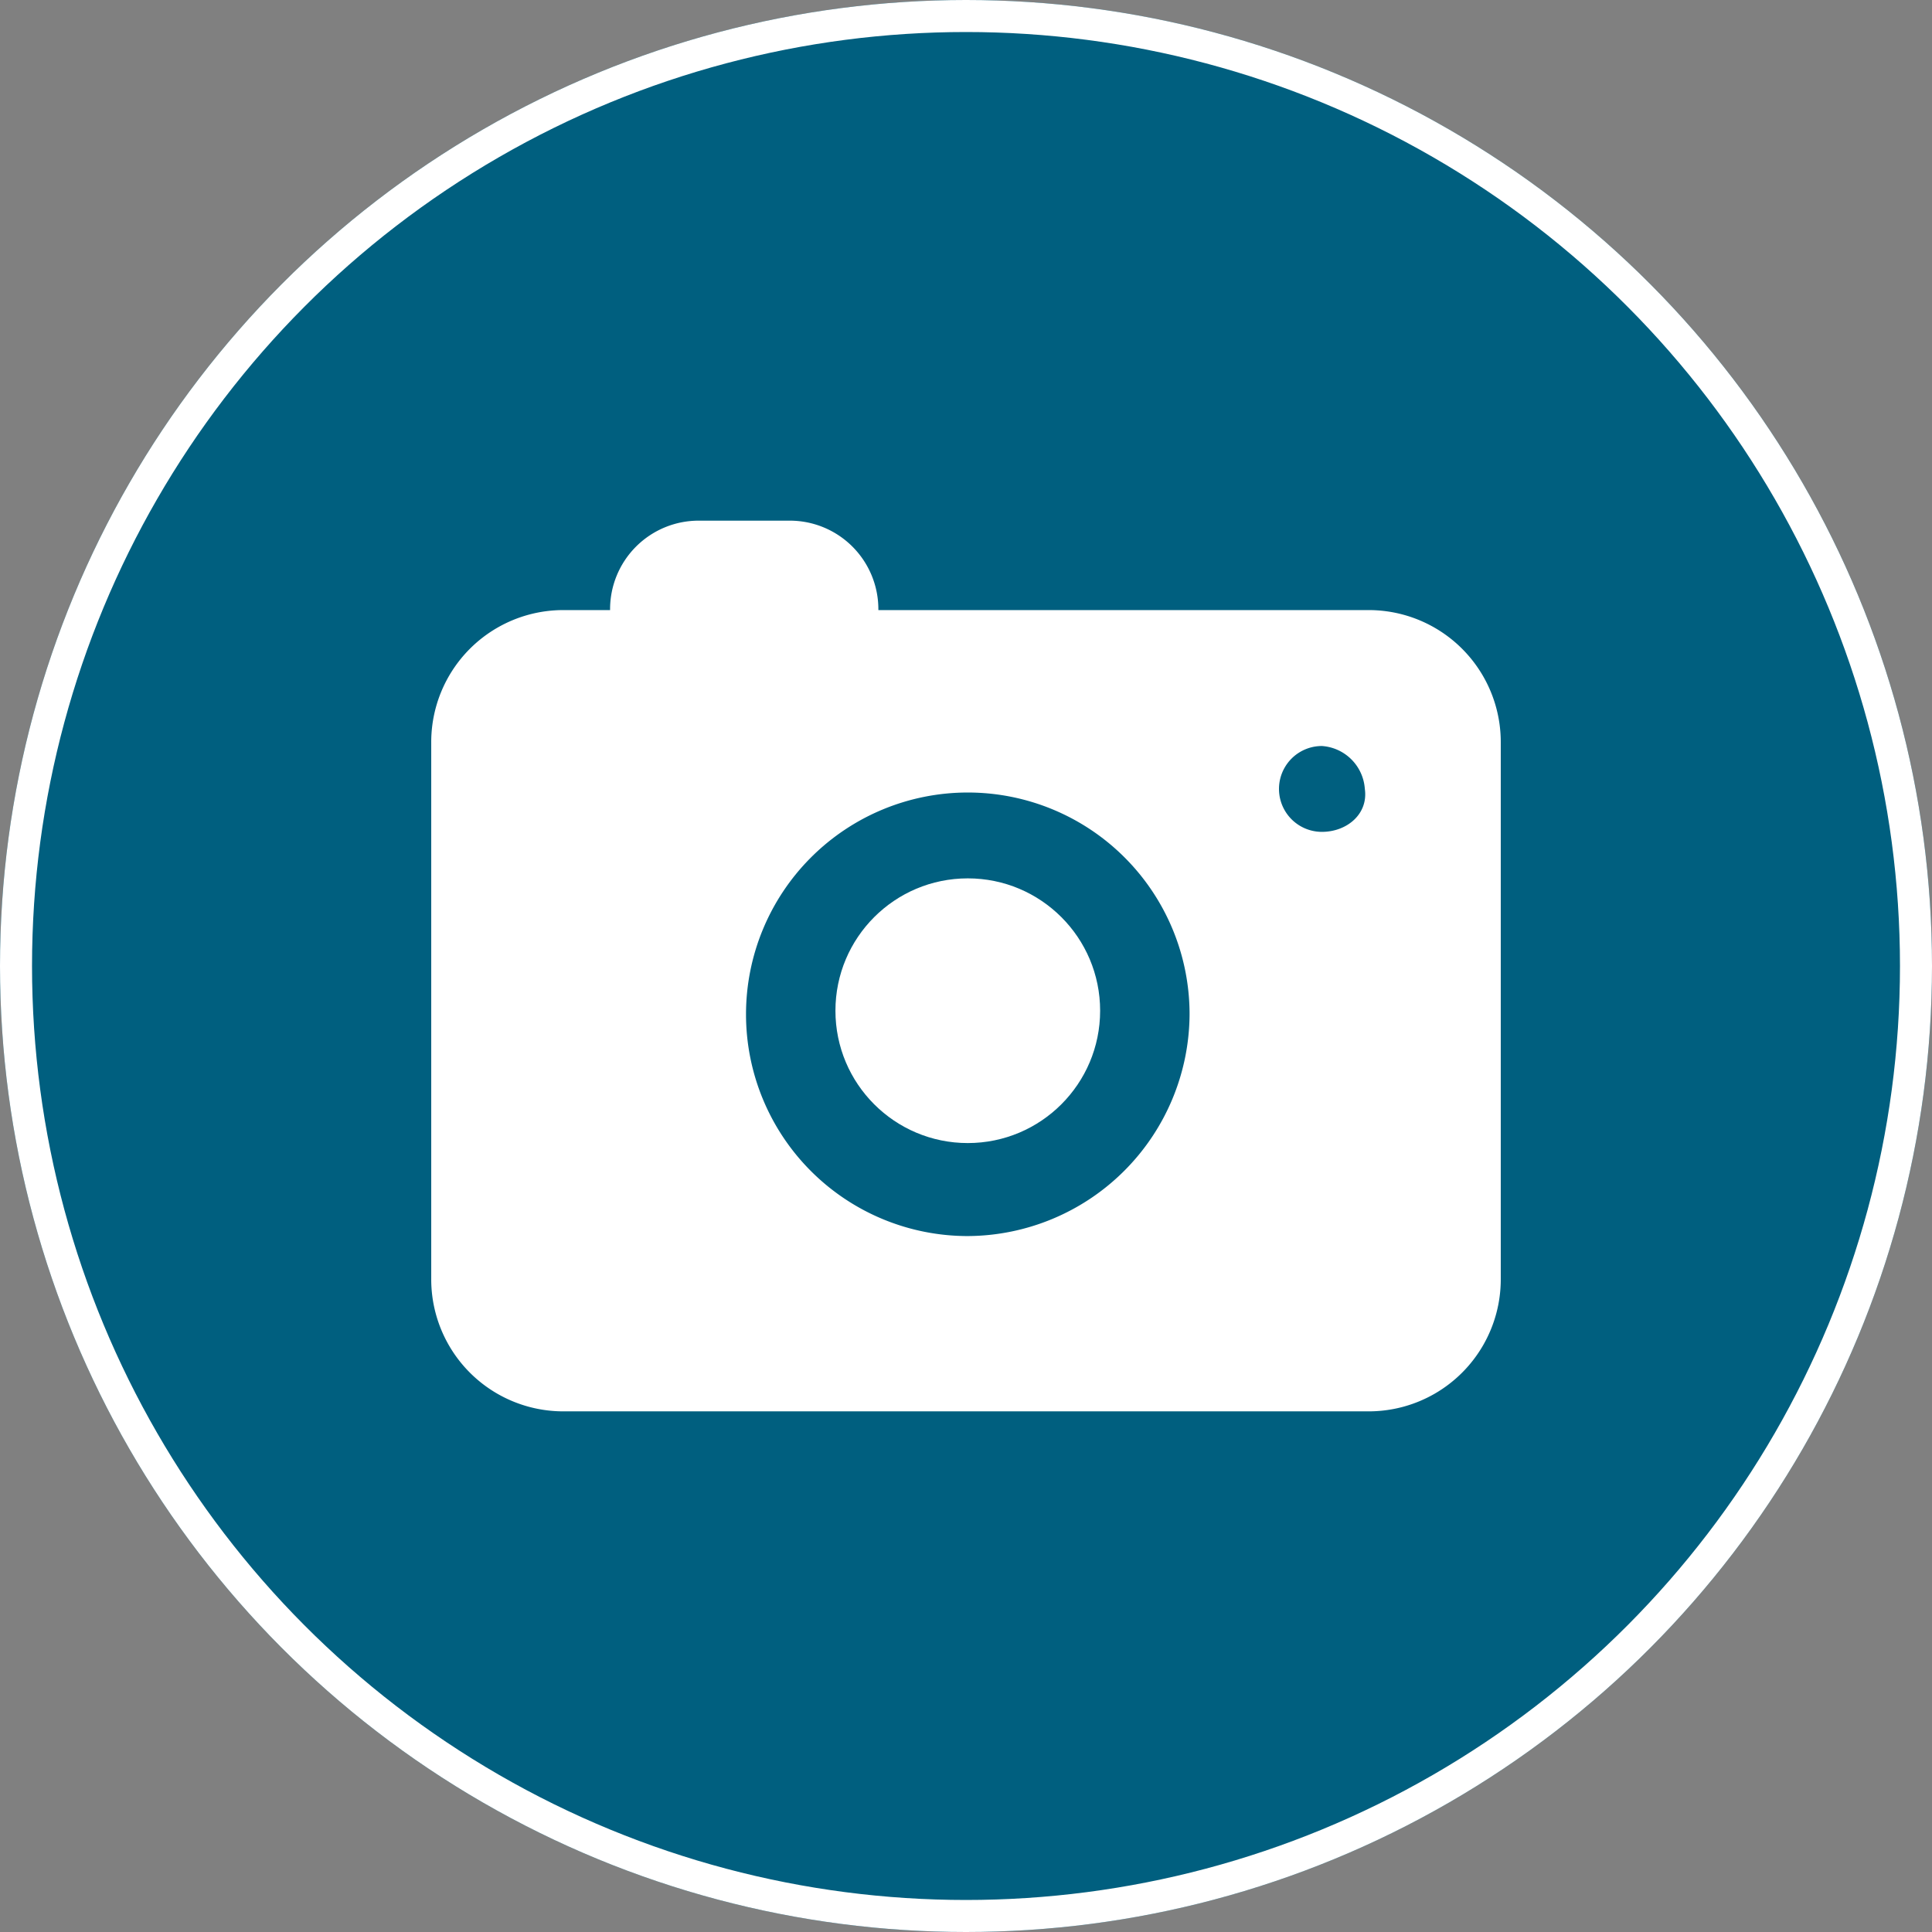 <svg xmlns="http://www.w3.org/2000/svg" width="181" height="181" viewBox="0 0 181 181"><rect x="0" y="0" width="181" height="181" fill="#808080" stroke="none"/><defs><style>.a{fill:#005f7f;stroke:#fff;stroke-width:3px;}.b{fill:#fff;}.c{stroke:none;}.d{fill:none;}</style></defs><g transform="translate(-485 -3565)"><g class="a" transform="translate(485 3565)"><circle class="c" cx="90.5" cy="90.5" r="90.5"/><circle class="d" cx="90.5" cy="90.5" r="89"/></g><g transform="translate(524.6 3607.778)"><circle class="b" cx="12.399" cy="12.399" r="12.399" transform="translate(38.668 39.512)"/><path class="b" d="M88.6,14.378H42.69A8.3,8.3,0,0,0,34.312,6H25.934a8.3,8.3,0,0,0-8.378,8.378H13.2A12.371,12.371,0,0,0,.8,26.777V77.045a12.371,12.371,0,0,0,12.4,12.4H88.6a12.371,12.371,0,0,0,12.4-12.4V26.777A12.371,12.371,0,0,0,88.6,14.378ZM51.068,73.023A20.777,20.777,0,1,1,71.845,52.246,20.882,20.882,0,0,1,51.068,73.023ZM84.244,35.155a4.021,4.021,0,1,1,0-8.043,4.325,4.325,0,0,1,4.021,4.021C88.6,33.48,86.59,35.155,84.244,35.155Z" transform="translate(0 0)"/></g></g></svg>